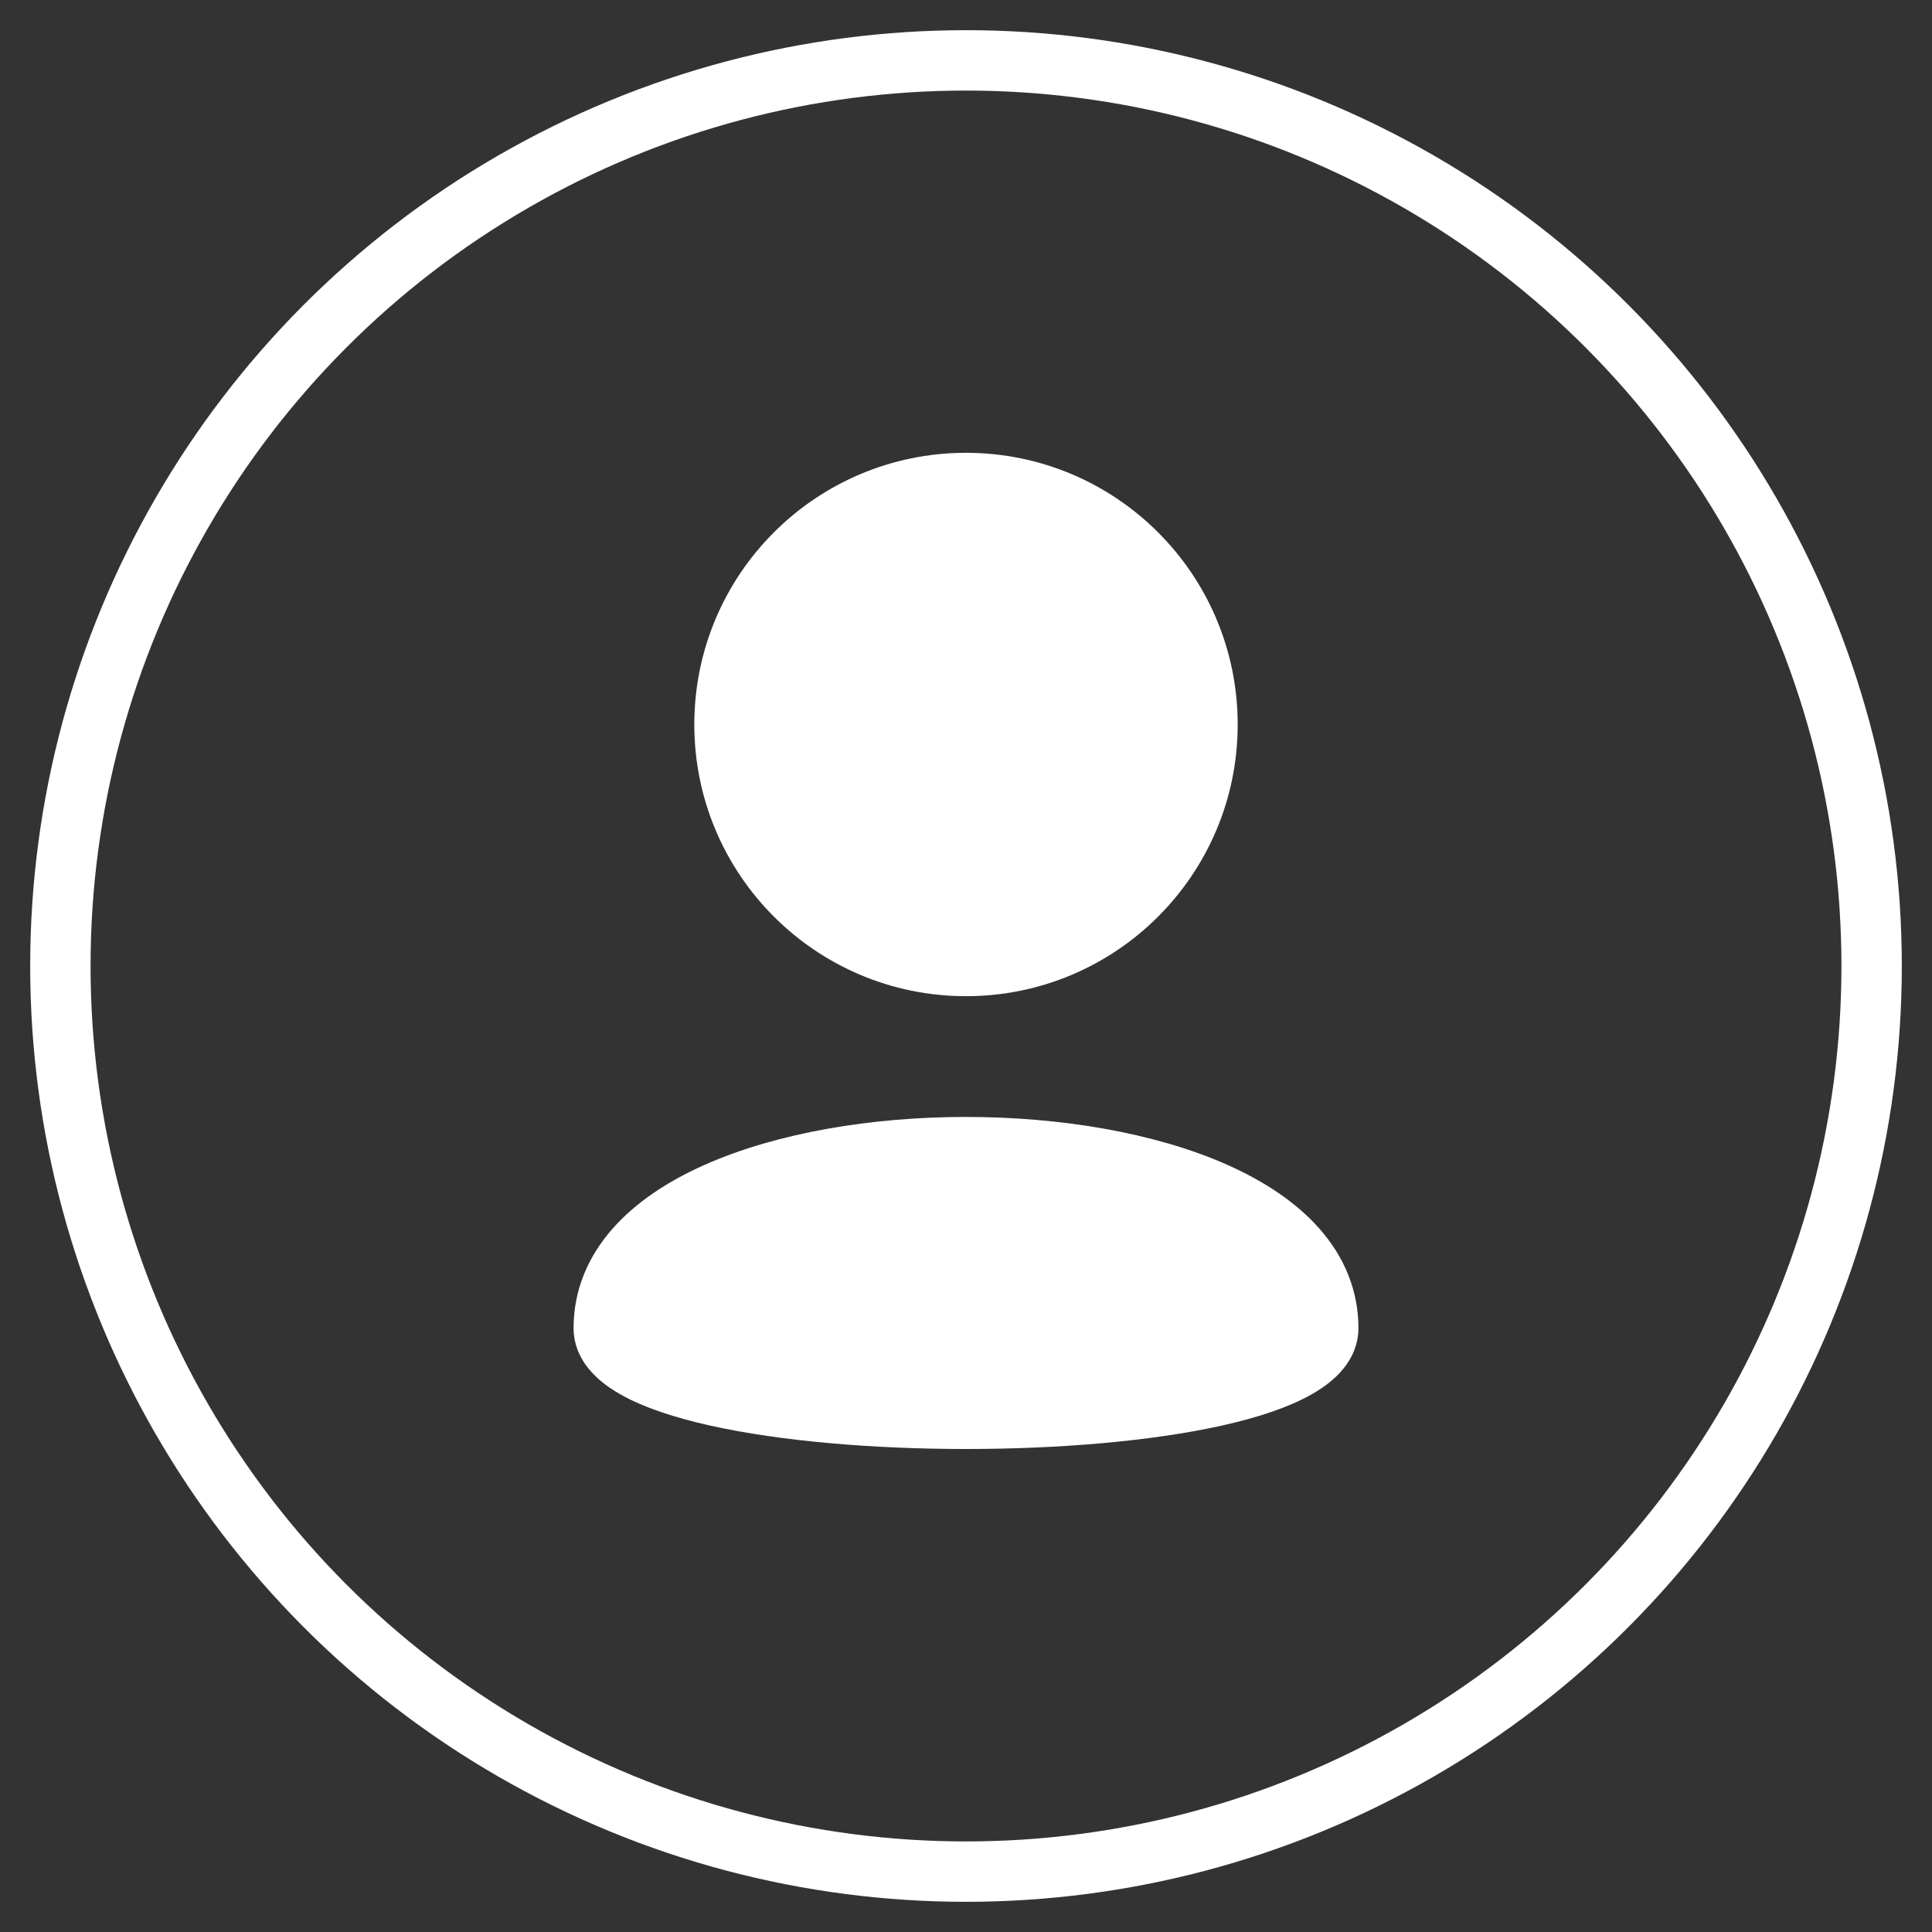 <svg
        xmlns="http://www.w3.org/2000/svg"
        viewBox="0 0 64 64"
        fill="none"
        stroke="white"
        stroke-width="2"
        stroke-linecap="round"
        stroke-linejoin="round"
        width="64"
        height="64"
>
    <rect x="0" y="0" width="64" height="64" fill="#333333" stroke="none"/>
    <!-- Cercle extérieur -->
    <circle cx="32" cy="32" r="30" fill="none" stroke="white"></circle>

    <!-- Tête -->
    <circle cx="32" cy="24" r="8" fill="white" stroke="white"></circle>

    <!-- Buste -->
    <path d="M20,44 C20,36 44,36 44,44 C44,48 20,48 20,44 Z" fill="white" stroke="white"></path>
</svg>
